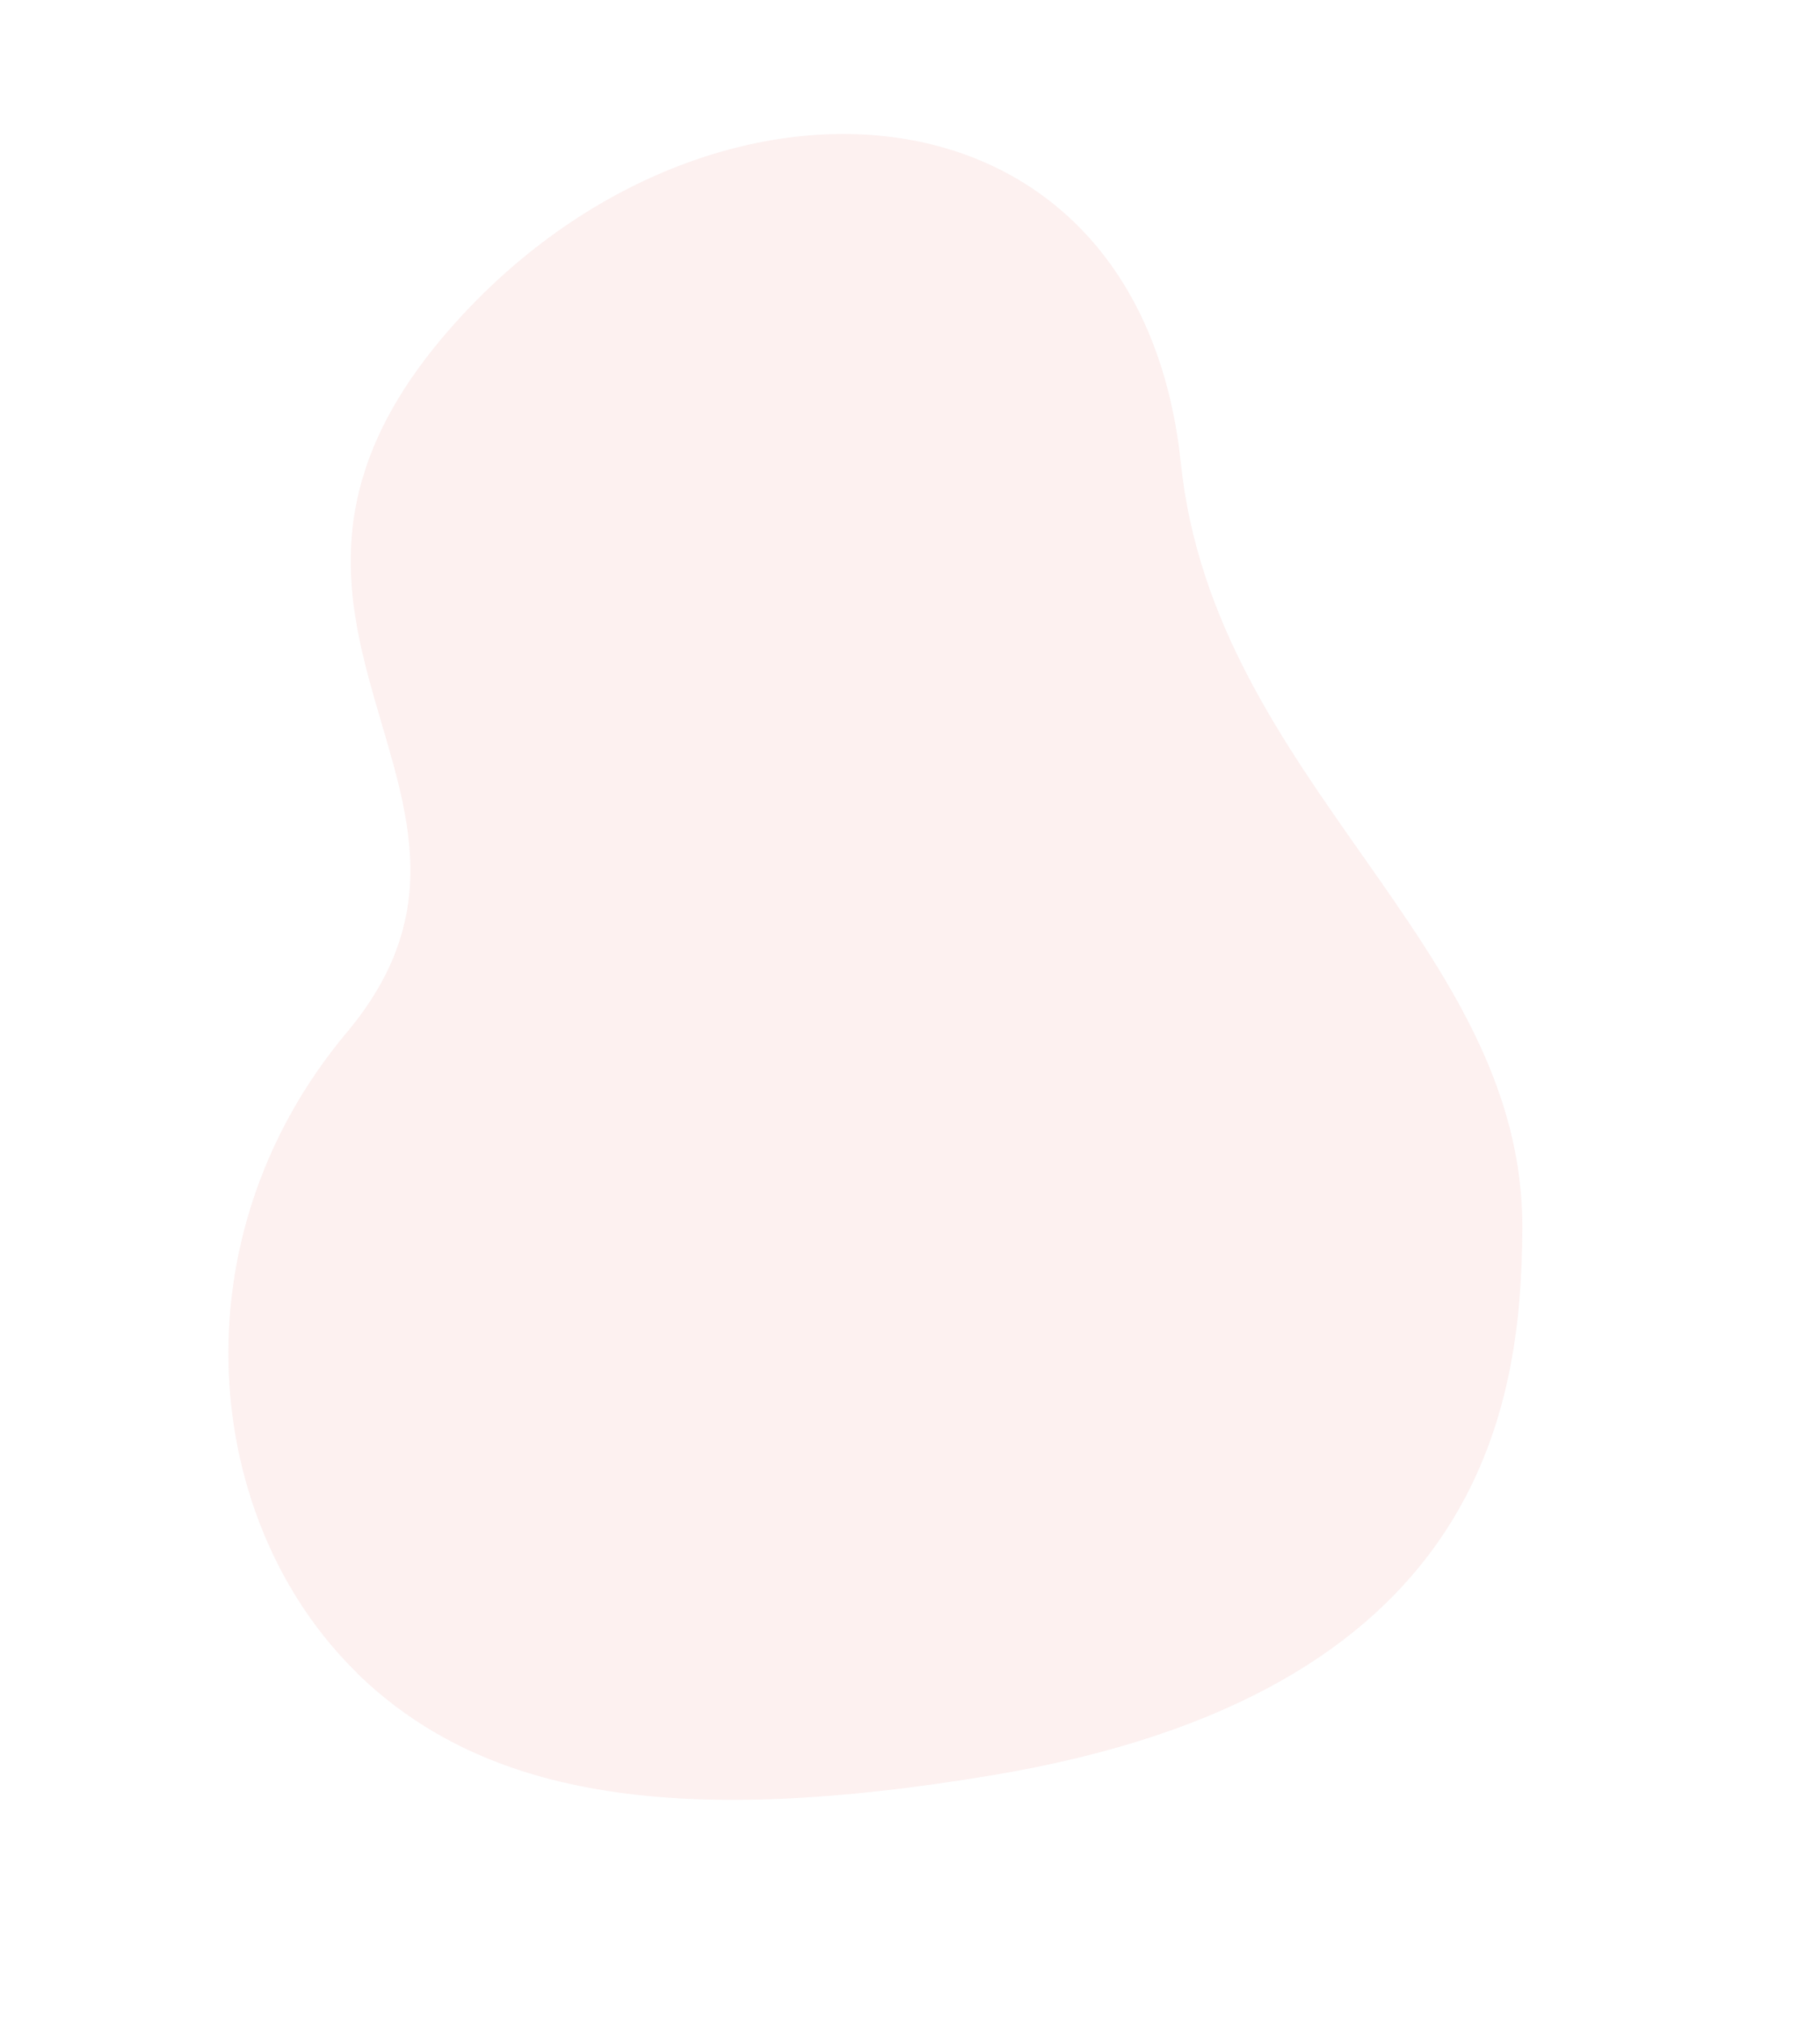 <svg xmlns="http://www.w3.org/2000/svg" xmlns:xlink="http://www.w3.org/1999/xlink" width="435.037" height="483.61" viewBox="0 0 435.037 483.61">
  <defs>
    <clipPath id="clip-path">
      <path id="Path_147099" data-name="Path 147099" d="M0,0,400.855,4.53l3.573,326.738L3.573,326.738Z" fill="none"/>
    </clipPath>
  </defs>
  <g id="Press_3" data-name="Press 3" transform="translate(-1657.592 -603.067)">
    <g id="Blob_3" data-name="Blob 3" transform="translate(1657.592 989.823) rotate(-73)" opacity="0.5">
      <g id="Blob_15" transform="translate(0)" opacity="0.15" clip-path="url(#clip-path)">
        <path id="Path_77752" data-name="Path 77752" d="M12.4,85.383c23.815-45.96,86.314-72.138,145.615-47.021C225.907,67.156,240.079-25.066,325.011,12.3s110.218,139.324,21.463,176.935C275.838,219.2,260.6,301.284,195.3,320.805,154.535,333.063,86.27,344.1,33.377,237.864,0,170.847-7.588,123.922,12.4,85.306" transform="translate(0.026 -0.019)" fill="#dc3a32"/>
      </g>
    </g>
  </g>
</svg>
